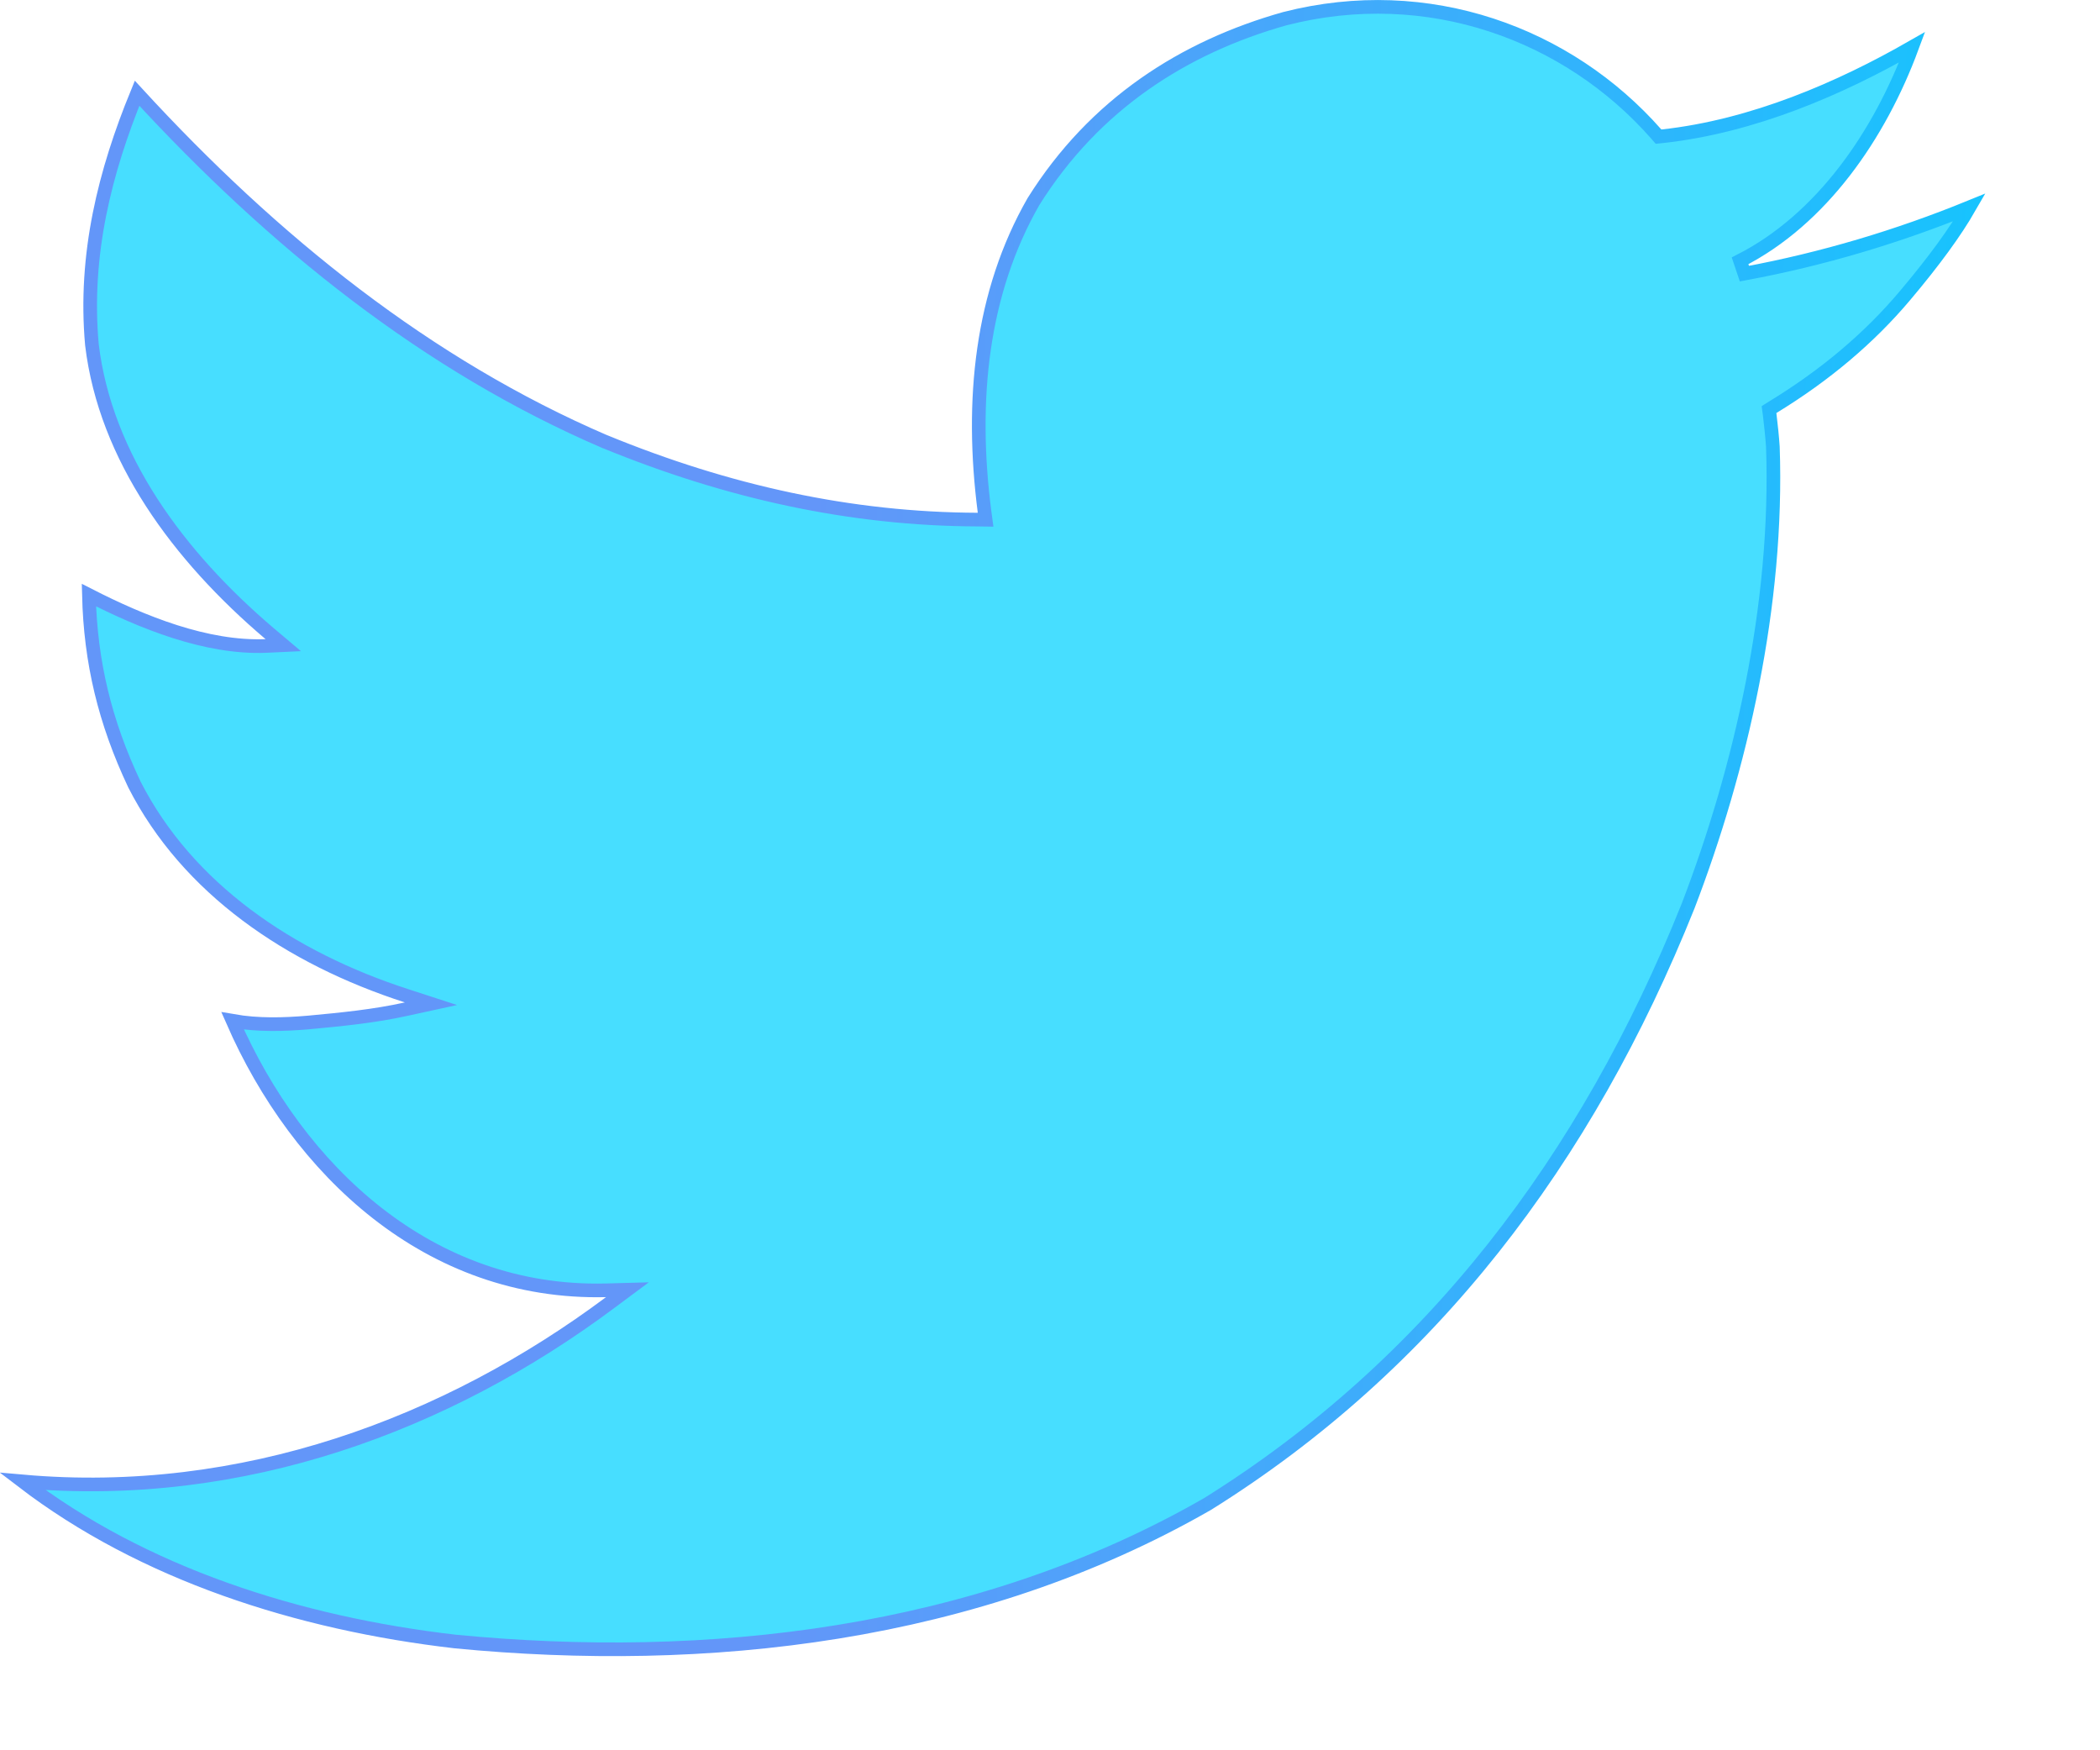<svg width="18" height="15" viewBox="0 0 18 15" fill="none" xmlns="http://www.w3.org/2000/svg">
<path d="M14.952 2.345C15.627 2.22 16.273 2.025 16.881 1.777C16.761 1.986 16.578 2.238 16.328 2.534C16.023 2.896 15.646 3.215 15.195 3.49L15.163 3.51L15.168 3.547C15.18 3.647 15.19 3.741 15.196 3.828C15.244 5.182 14.92 6.589 14.47 7.763C13.596 9.945 12.259 11.698 10.351 12.889C8.363 14.031 6.044 14.275 3.903 14.068C2.553 13.912 1.225 13.485 0.194 12.696C2.081 12.863 3.835 12.204 5.23 11.163L5.378 11.053L5.194 11.058C3.674 11.096 2.552 10.025 1.994 8.749C2.215 8.788 2.439 8.78 2.64 8.763L2.641 8.763C2.93 8.736 3.208 8.709 3.483 8.648L3.694 8.602L3.488 8.535C2.481 8.21 1.607 7.614 1.152 6.723C0.898 6.185 0.776 5.673 0.762 5.1C1.222 5.335 1.769 5.556 2.278 5.536L2.428 5.529L2.313 5.432C1.527 4.765 0.904 3.919 0.788 2.955C0.718 2.18 0.901 1.468 1.175 0.799C2.349 2.077 3.665 3.131 5.182 3.784L5.182 3.784L5.183 3.784C6.238 4.217 7.291 4.449 8.381 4.453L8.448 4.454L8.439 4.387C8.315 3.428 8.412 2.507 8.858 1.728C9.383 0.89 10.15 0.403 11.013 0.16C12.242 -0.155 13.441 0.29 14.196 1.148L14.216 1.171L14.246 1.168C15.028 1.083 15.777 0.755 16.389 0.405C16.11 1.159 15.613 1.88 14.915 2.235L14.952 2.345Z" fill="#47DEFF" stroke="url(#paint0_linear_1687_1624)" stroke-width="0.117"/>
<defs>
<linearGradient id="paint0_linear_1687_1624" x1="-2.126" y1="5.348" x2="19.904" y2="6.048" gradientUnits="userSpaceOnUse">
<stop offset="0.411" stop-color="#6396F9"/>
<stop offset="1" stop-color="#00D1FF"/>
</linearGradient>
</defs>
</svg>
